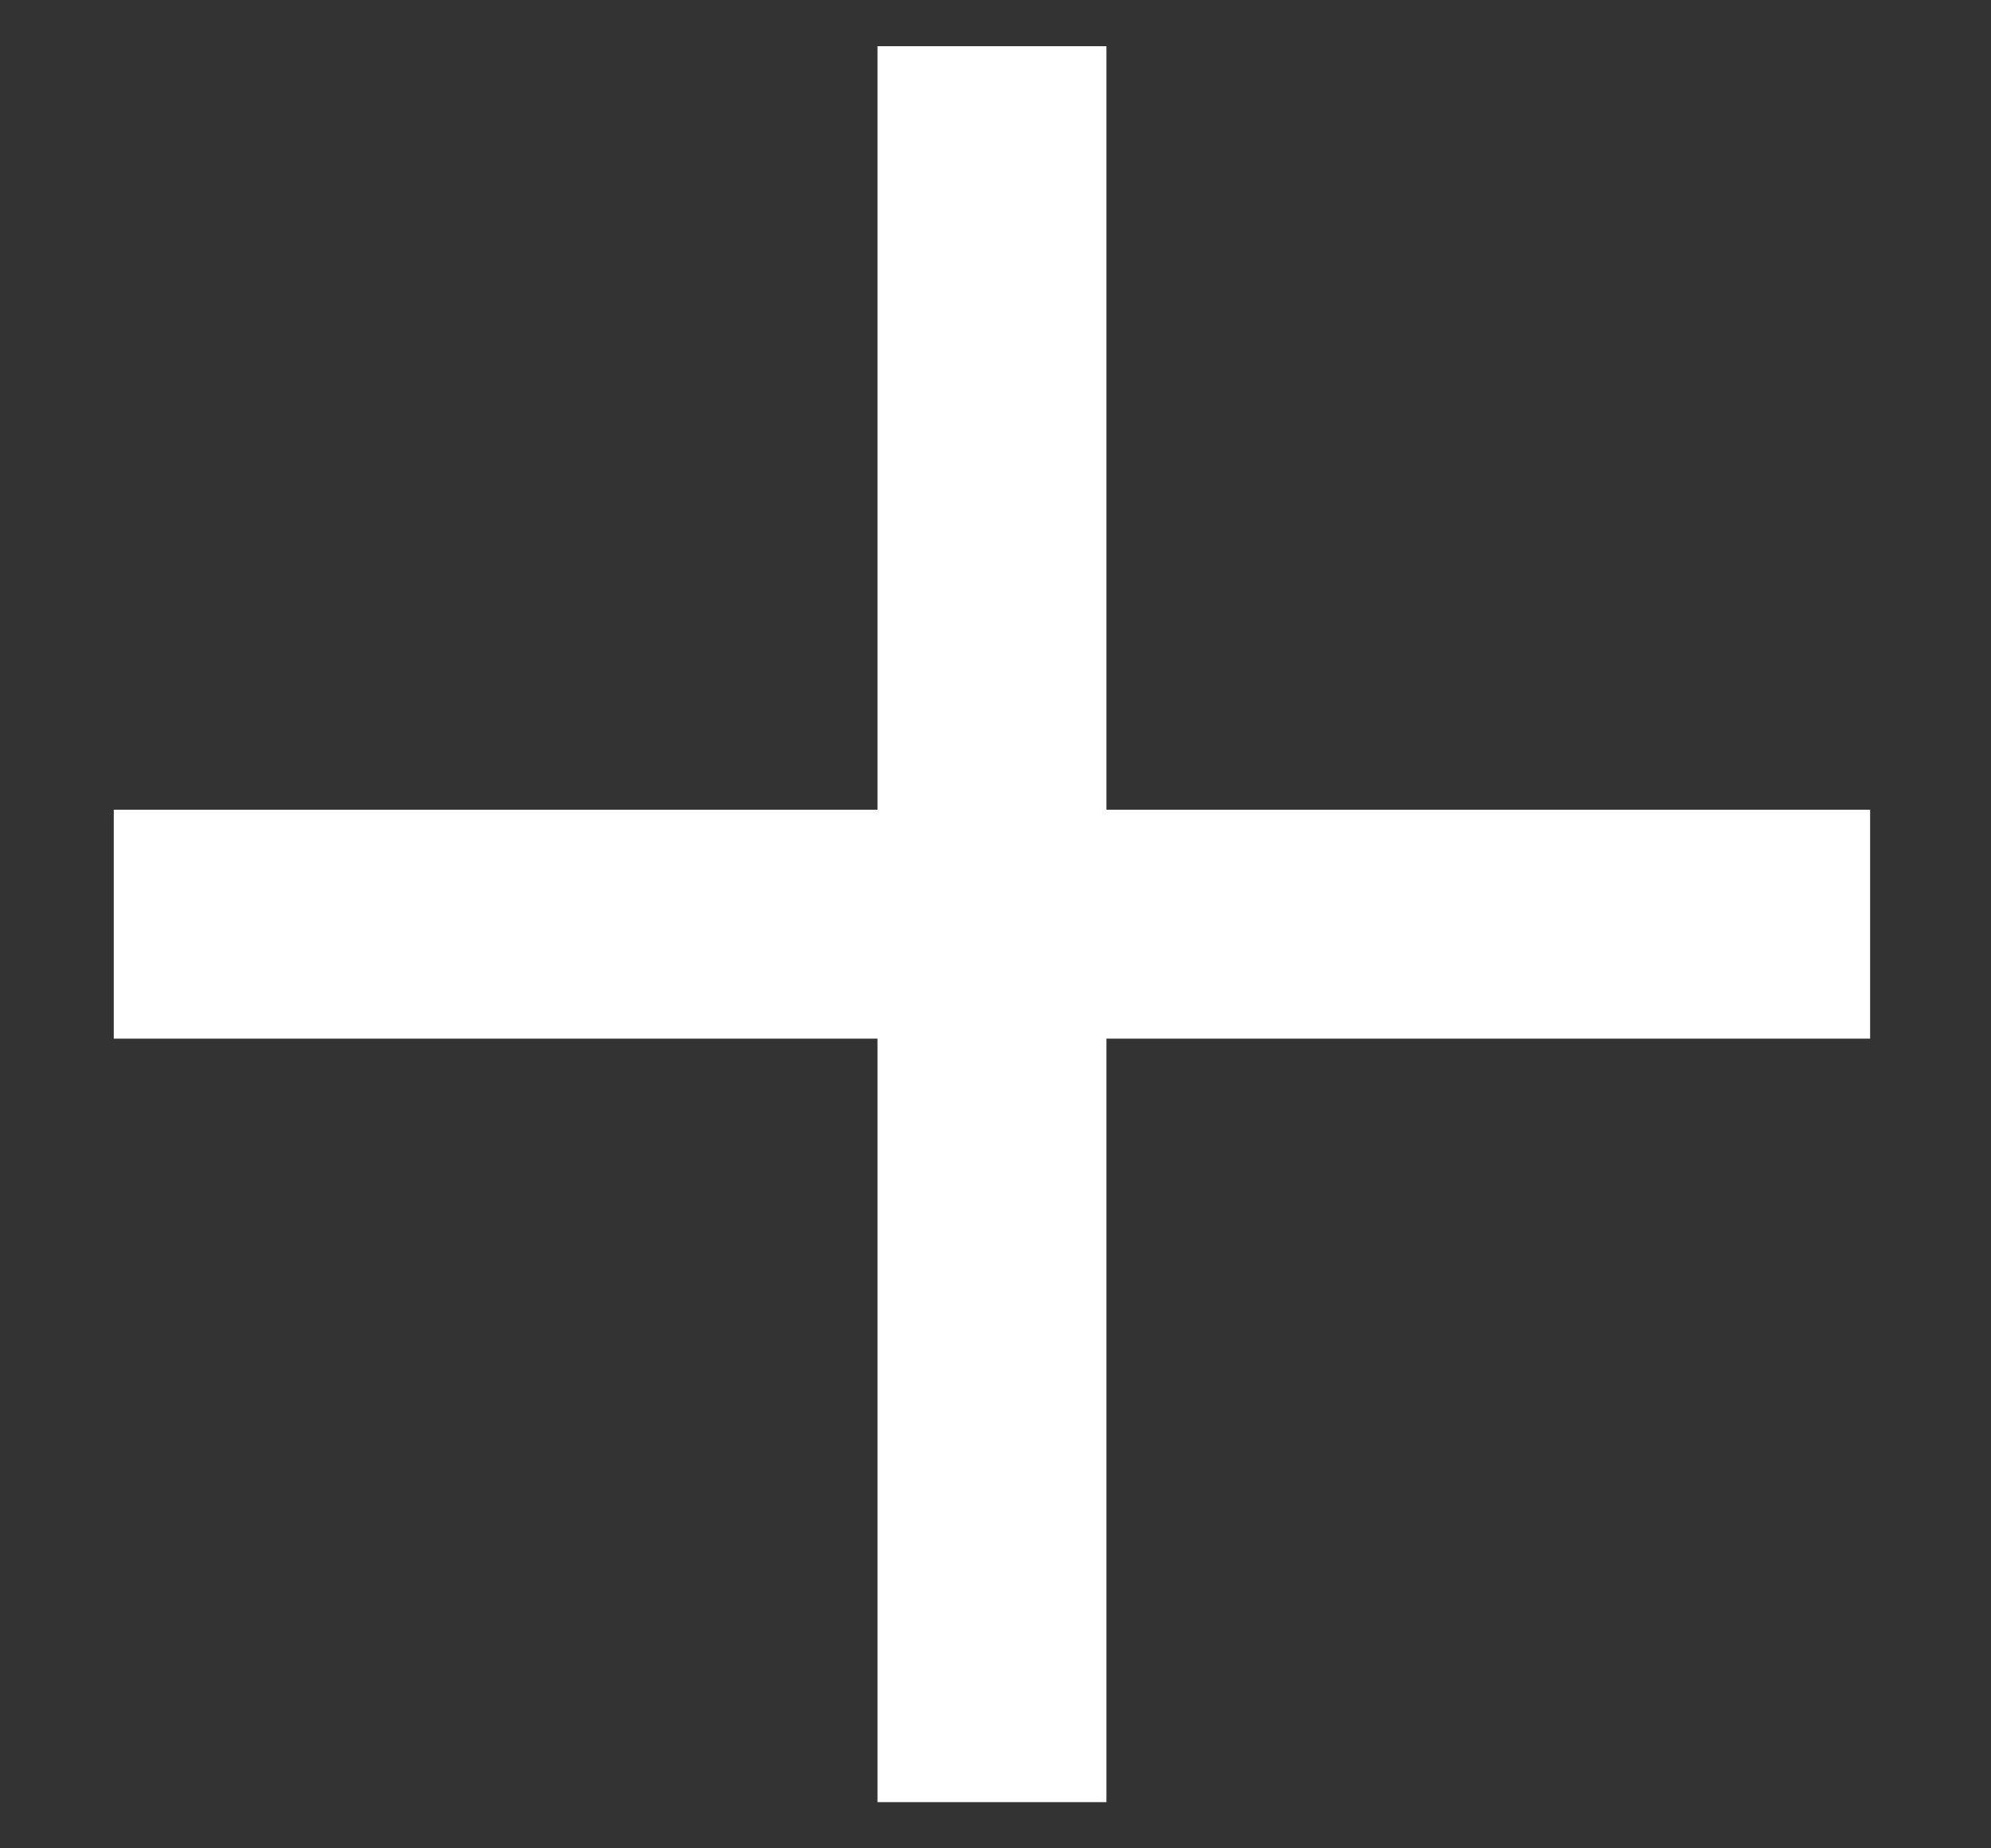 <svg width="14" height="13" viewBox="0 0 14 13" fill="none" xmlns="http://www.w3.org/2000/svg">
<rect x="0" y="0" width="14" height="13" fill="#333333" stroke="none"/>
<path d="M7.78 5.695V0.325H6.17V5.695H0.8V7.305H6.17V12.675H7.78V7.305H13.15V5.695H7.78Z" fill="white"/>
</svg>
